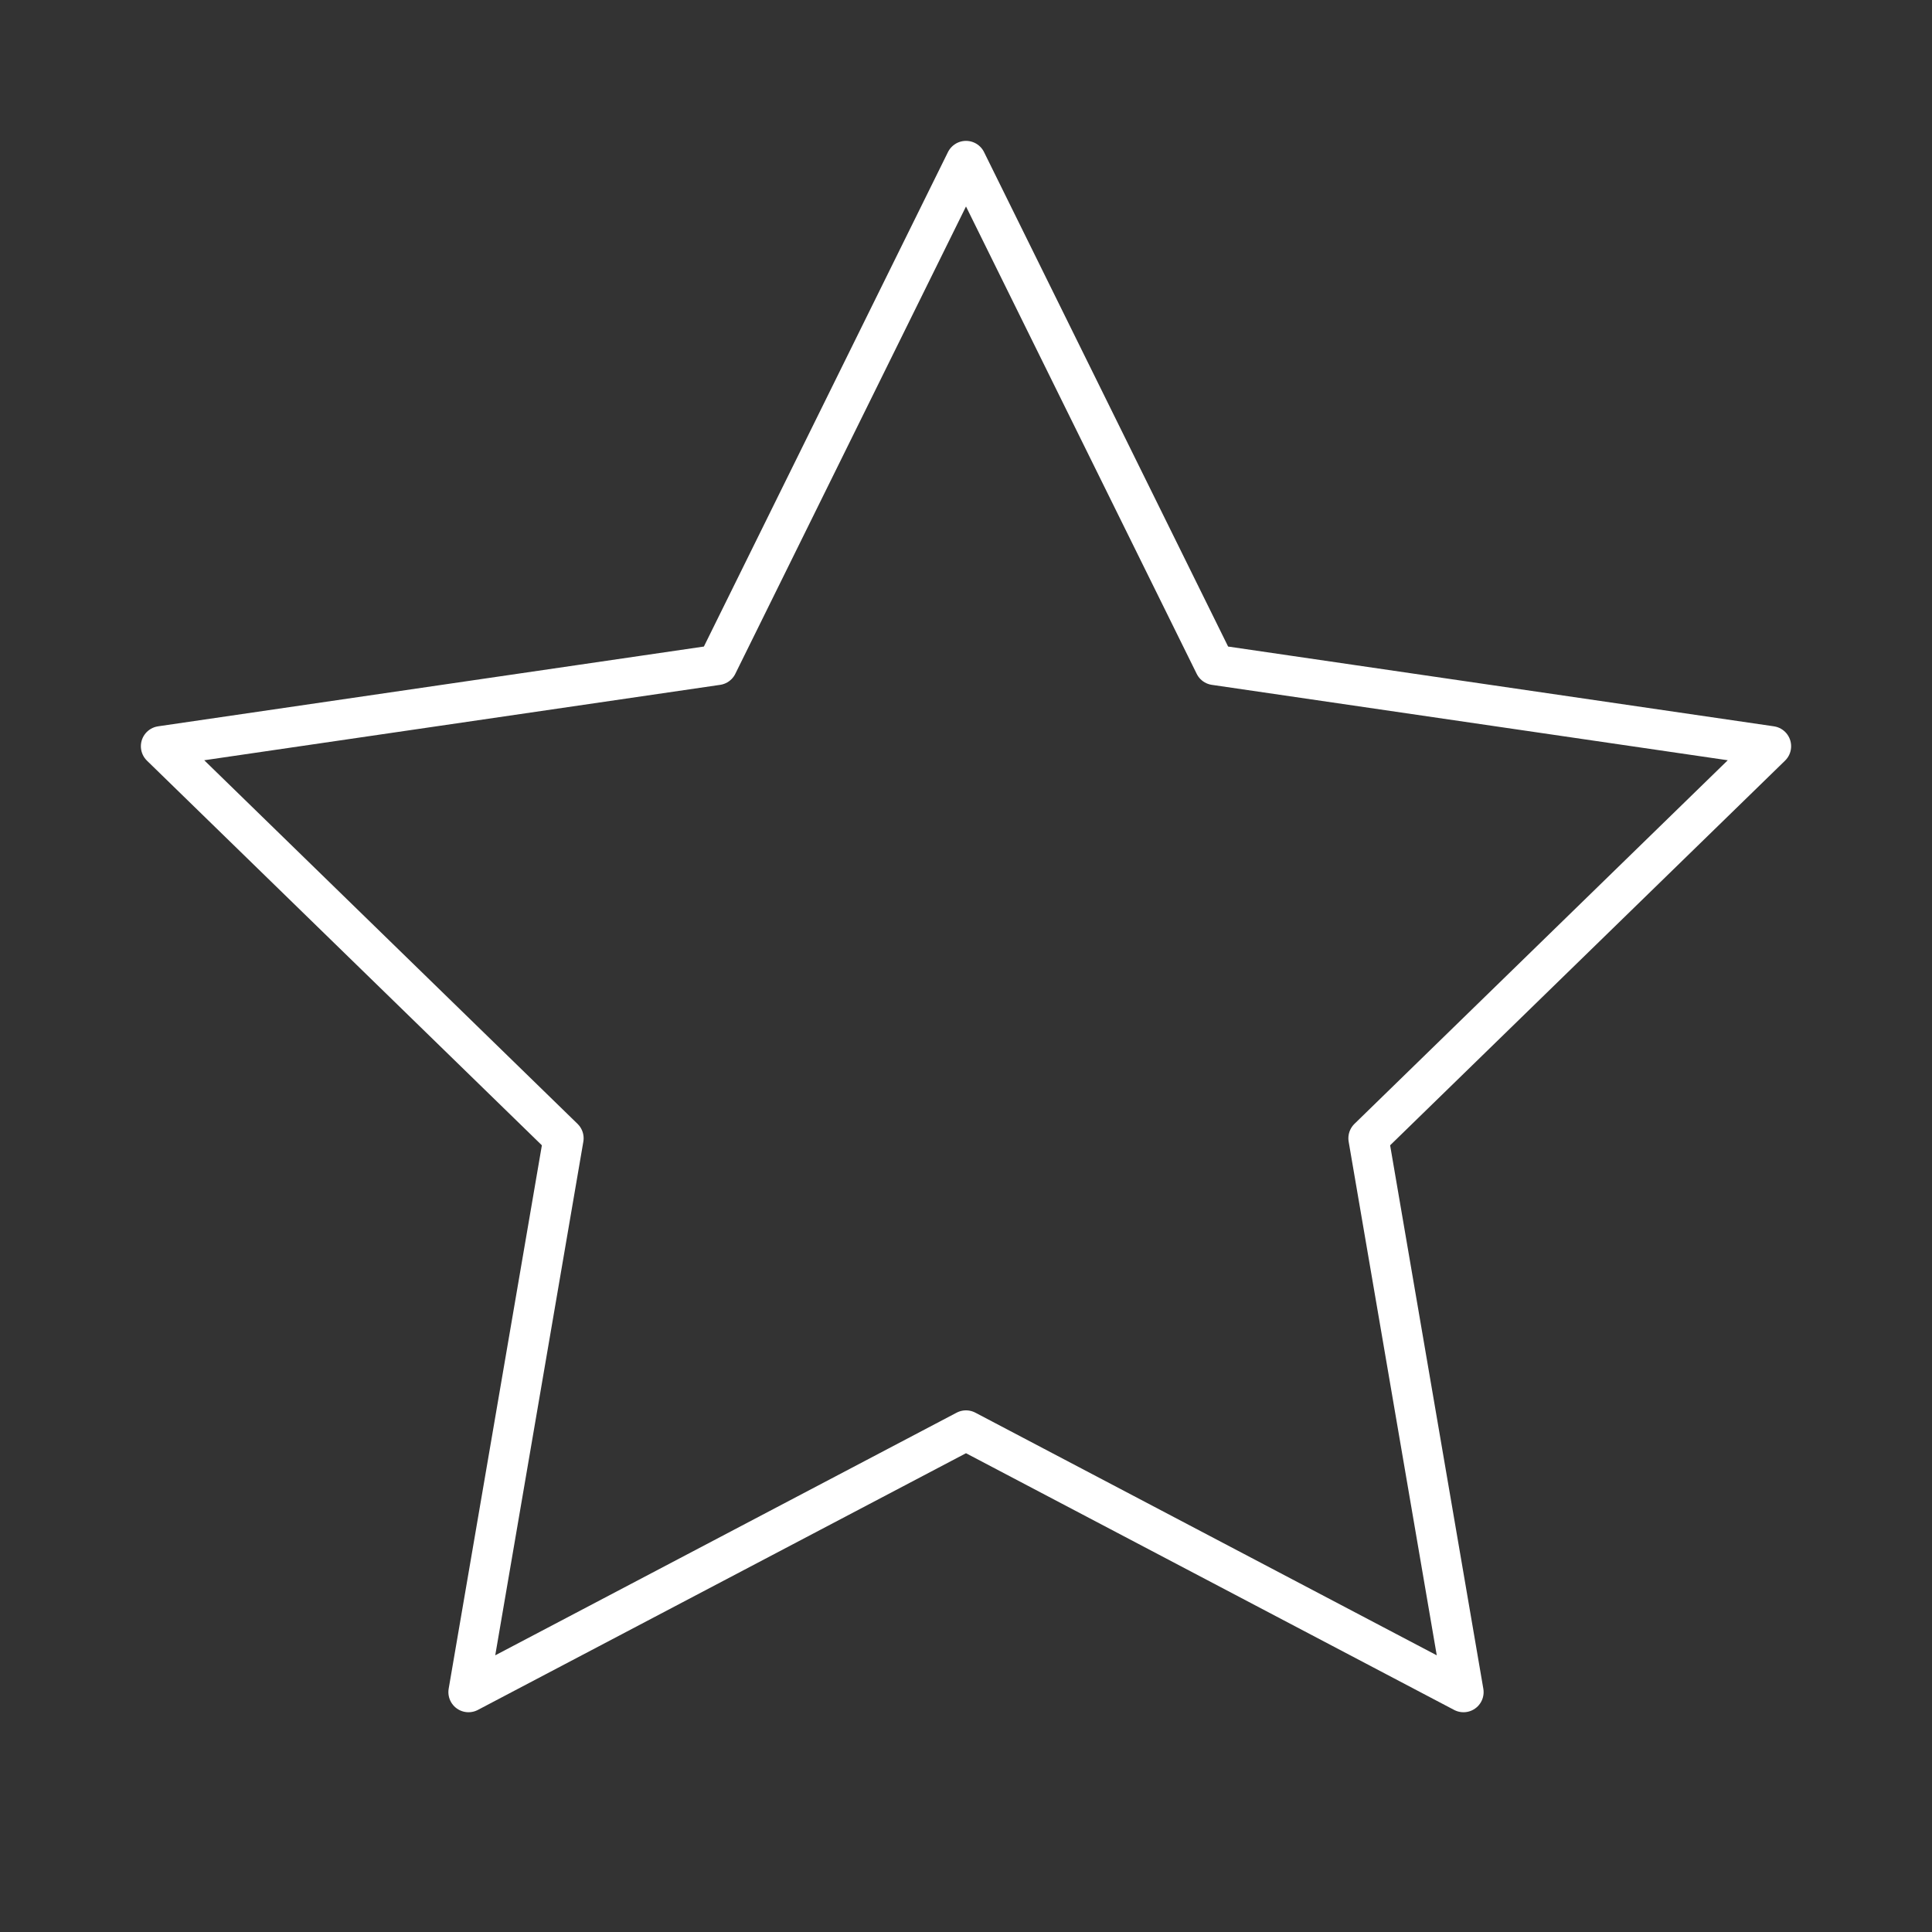 <svg xmlns="http://www.w3.org/2000/svg" width="180" height="180" viewBox="0 0 24 24" fill="none" stroke="white" stroke-width="0.5" stroke-linecap="round" stroke-linejoin="round"
 class="feather feather-star"><rect x="0" y="0" width="24" height="24" fill="#333333" stroke="none"/><polygon points="12 2 15.09 8.26 22 9.27 17 14.14 18.18 21.02 12 17.77 5.82 21.02 7 14.14 2 9.27 8.91 8.26 12 2"></polygon></svg>